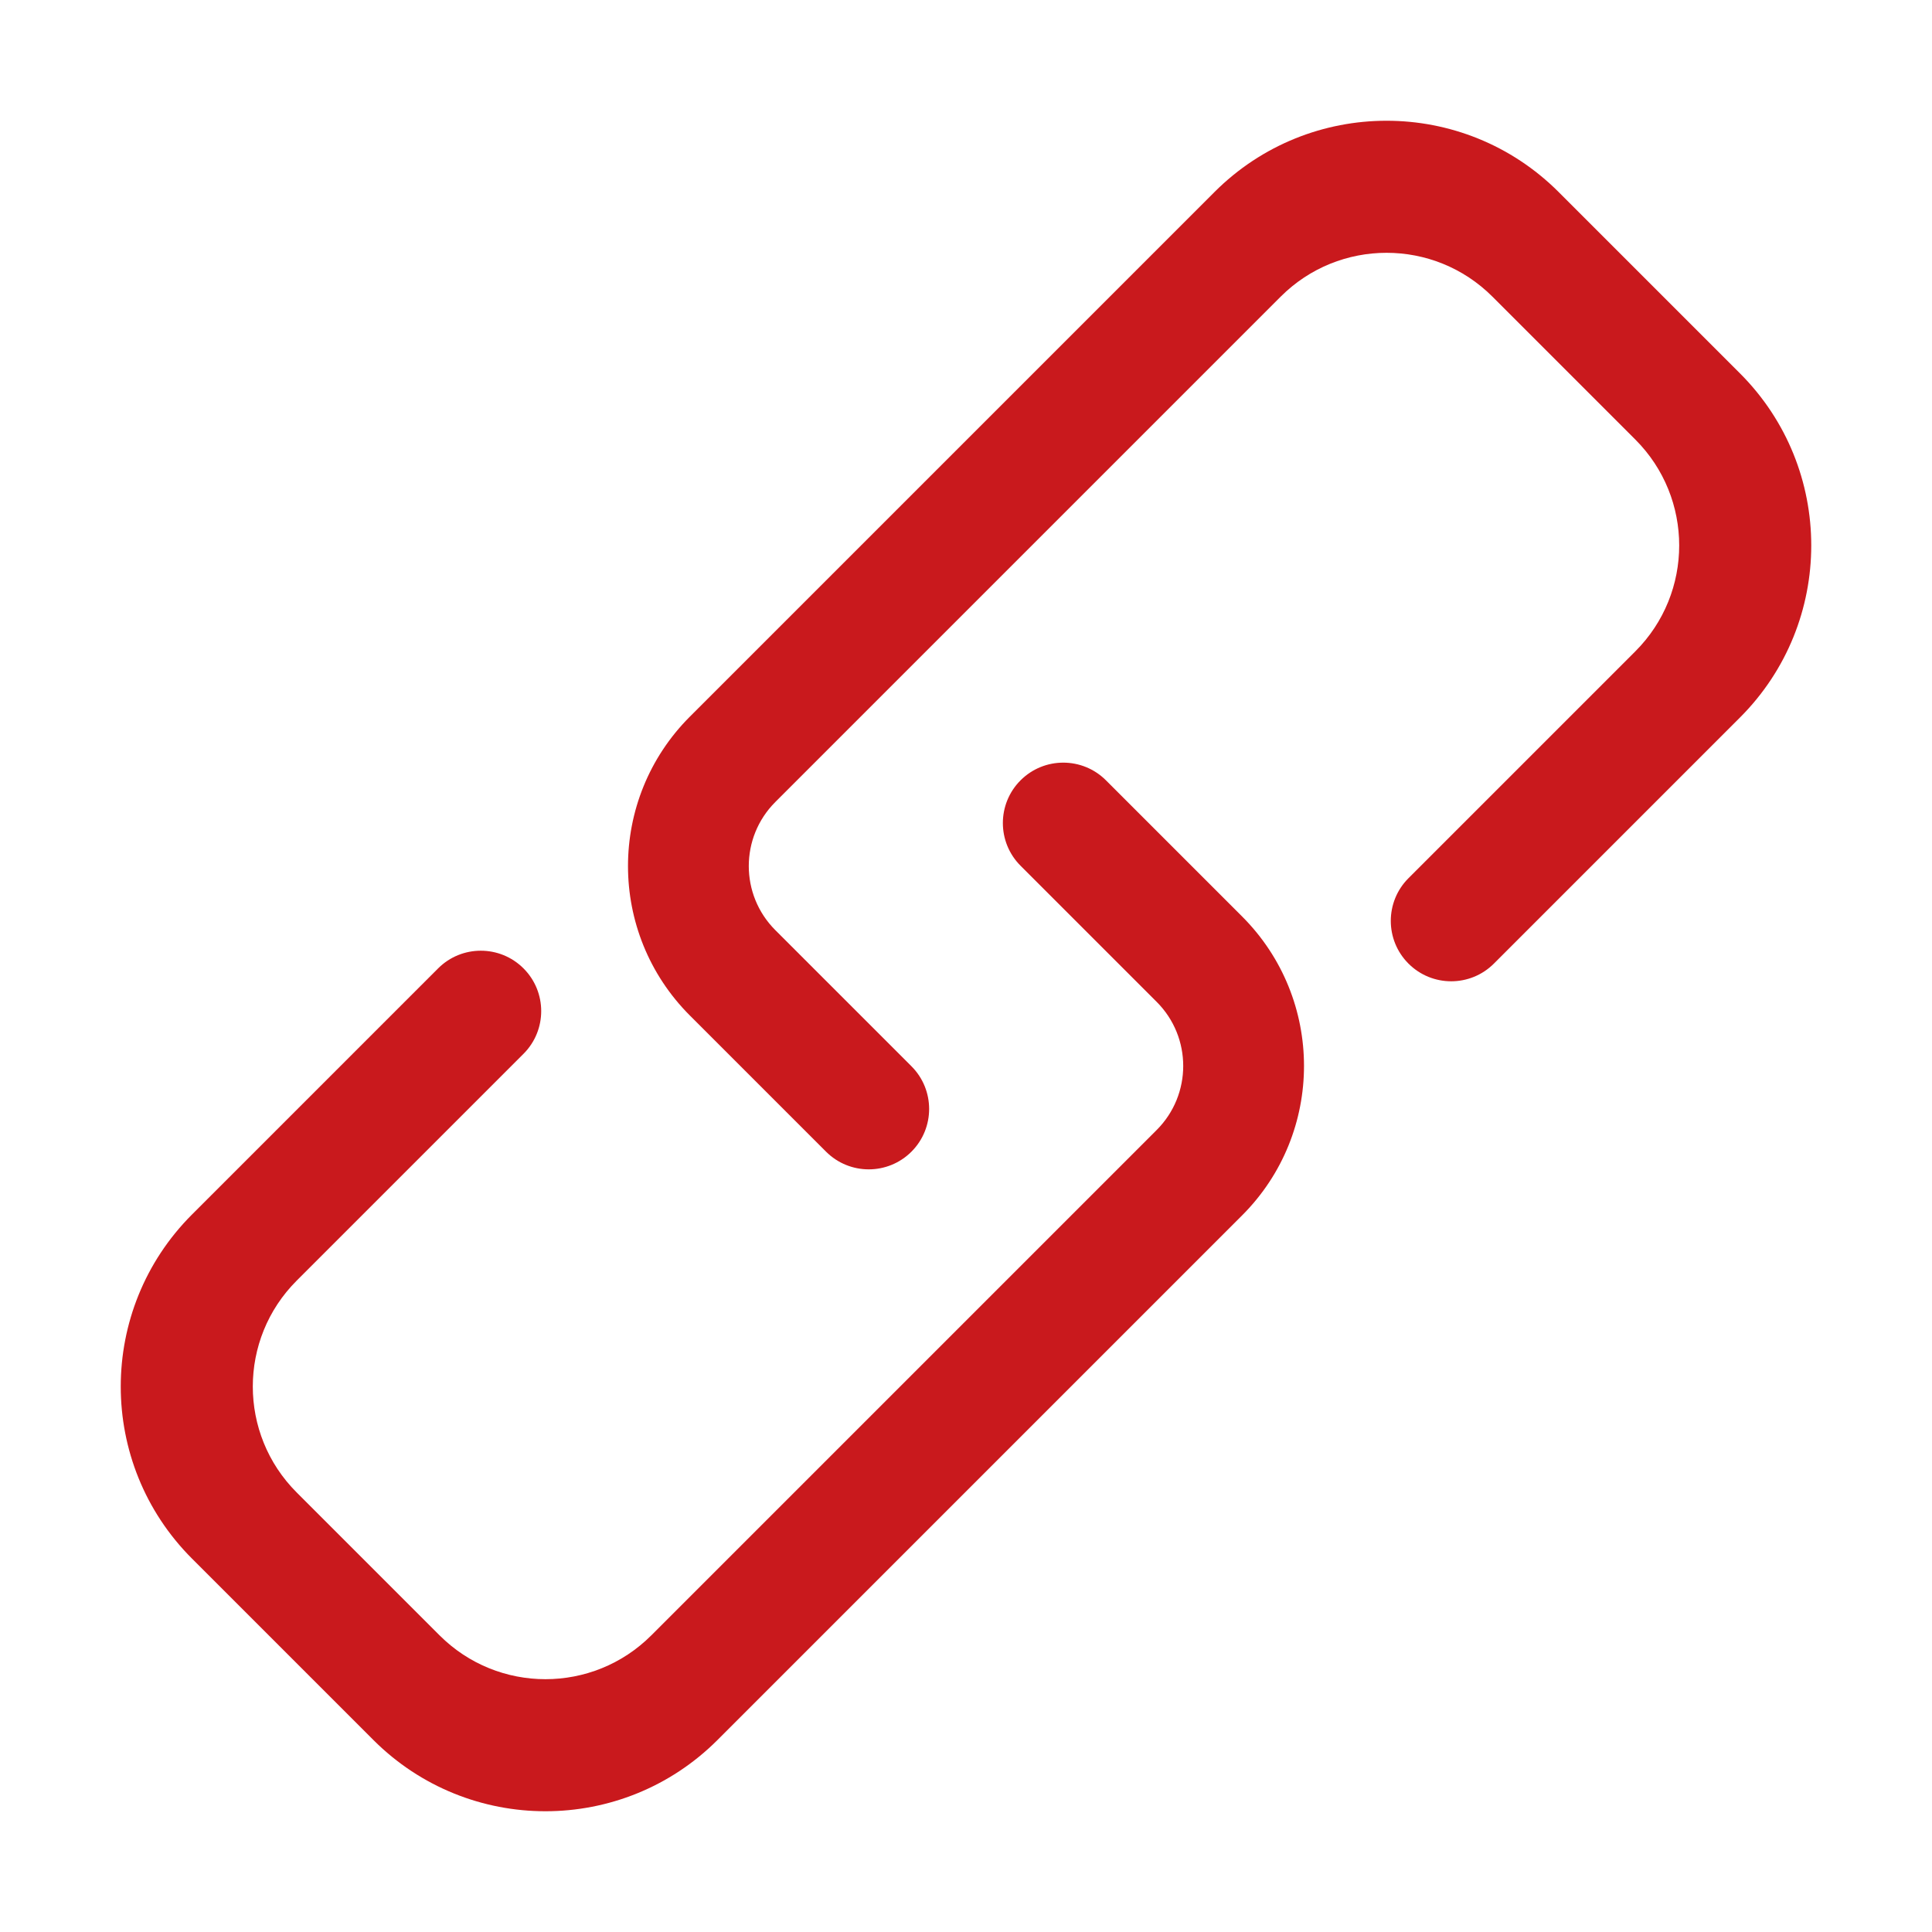 <?xml version="1.0" standalone="no"?><!DOCTYPE svg PUBLIC "-//W3C//DTD SVG 1.1//EN" "http://www.w3.org/Graphics/SVG/1.1/DTD/svg11.dtd"><svg t="1572419018396" class="icon" viewBox="0 0 1024 1024" version="1.1" xmlns="http://www.w3.org/2000/svg" p-id="4830" xmlns:xlink="http://www.w3.org/1999/xlink" width="18" height="18"><defs><style type="text/css"></style></defs><path d="M483.085 565.138l-72.15-72.15c-18.752-18.752-18.752-49.154 0-67.906L678.777 157.24c30.997-30.997 81.254-30.997 112.252 0l75.731 75.731c30.997 30.997 30.997 81.254 0 112.252L746.523 465.459c-12.501 12.501-12.501 32.769 0 45.271 12.501 12.501 32.769 12.501 45.271 0l130.428-130.428c50.371-50.371 50.371-132.038 0-182.409l-96.114-96.114c-50.371-50.371-132.038-50.371-182.409 0L365.665 379.812c-43.754 43.754-43.754 114.693 0 158.447l72.15 72.15c12.501 12.501 32.769 12.501 45.271 0 12.5-12.501 12.5-32.77-0.001-45.271z" fill="#c9191d" p-id="4831"></path><path d="M540.915 458.862l72.15 72.15c18.752 18.752 18.752 49.154 0 67.906L345.223 866.759c-30.997 30.997-81.254 30.997-112.252 0l-75.731-75.731c-30.997-30.997-30.997-81.254 0-112.252L277.476 558.54c12.501-12.501 12.501-32.769 0-45.271-12.501-12.501-32.769-12.501-45.271 0L101.778 643.698c-50.371 50.371-50.371 132.038 0 182.409l96.114 96.114c50.371 50.371 132.038 50.371 182.409 0l278.033-278.034c43.754-43.754 43.754-114.693 0-158.447l-72.15-72.15c-12.501-12.501-32.769-12.501-45.271 0-12.499 12.502-12.499 32.771 0.002 45.272z" fill="#c9191d" p-id="4832"></path></svg>